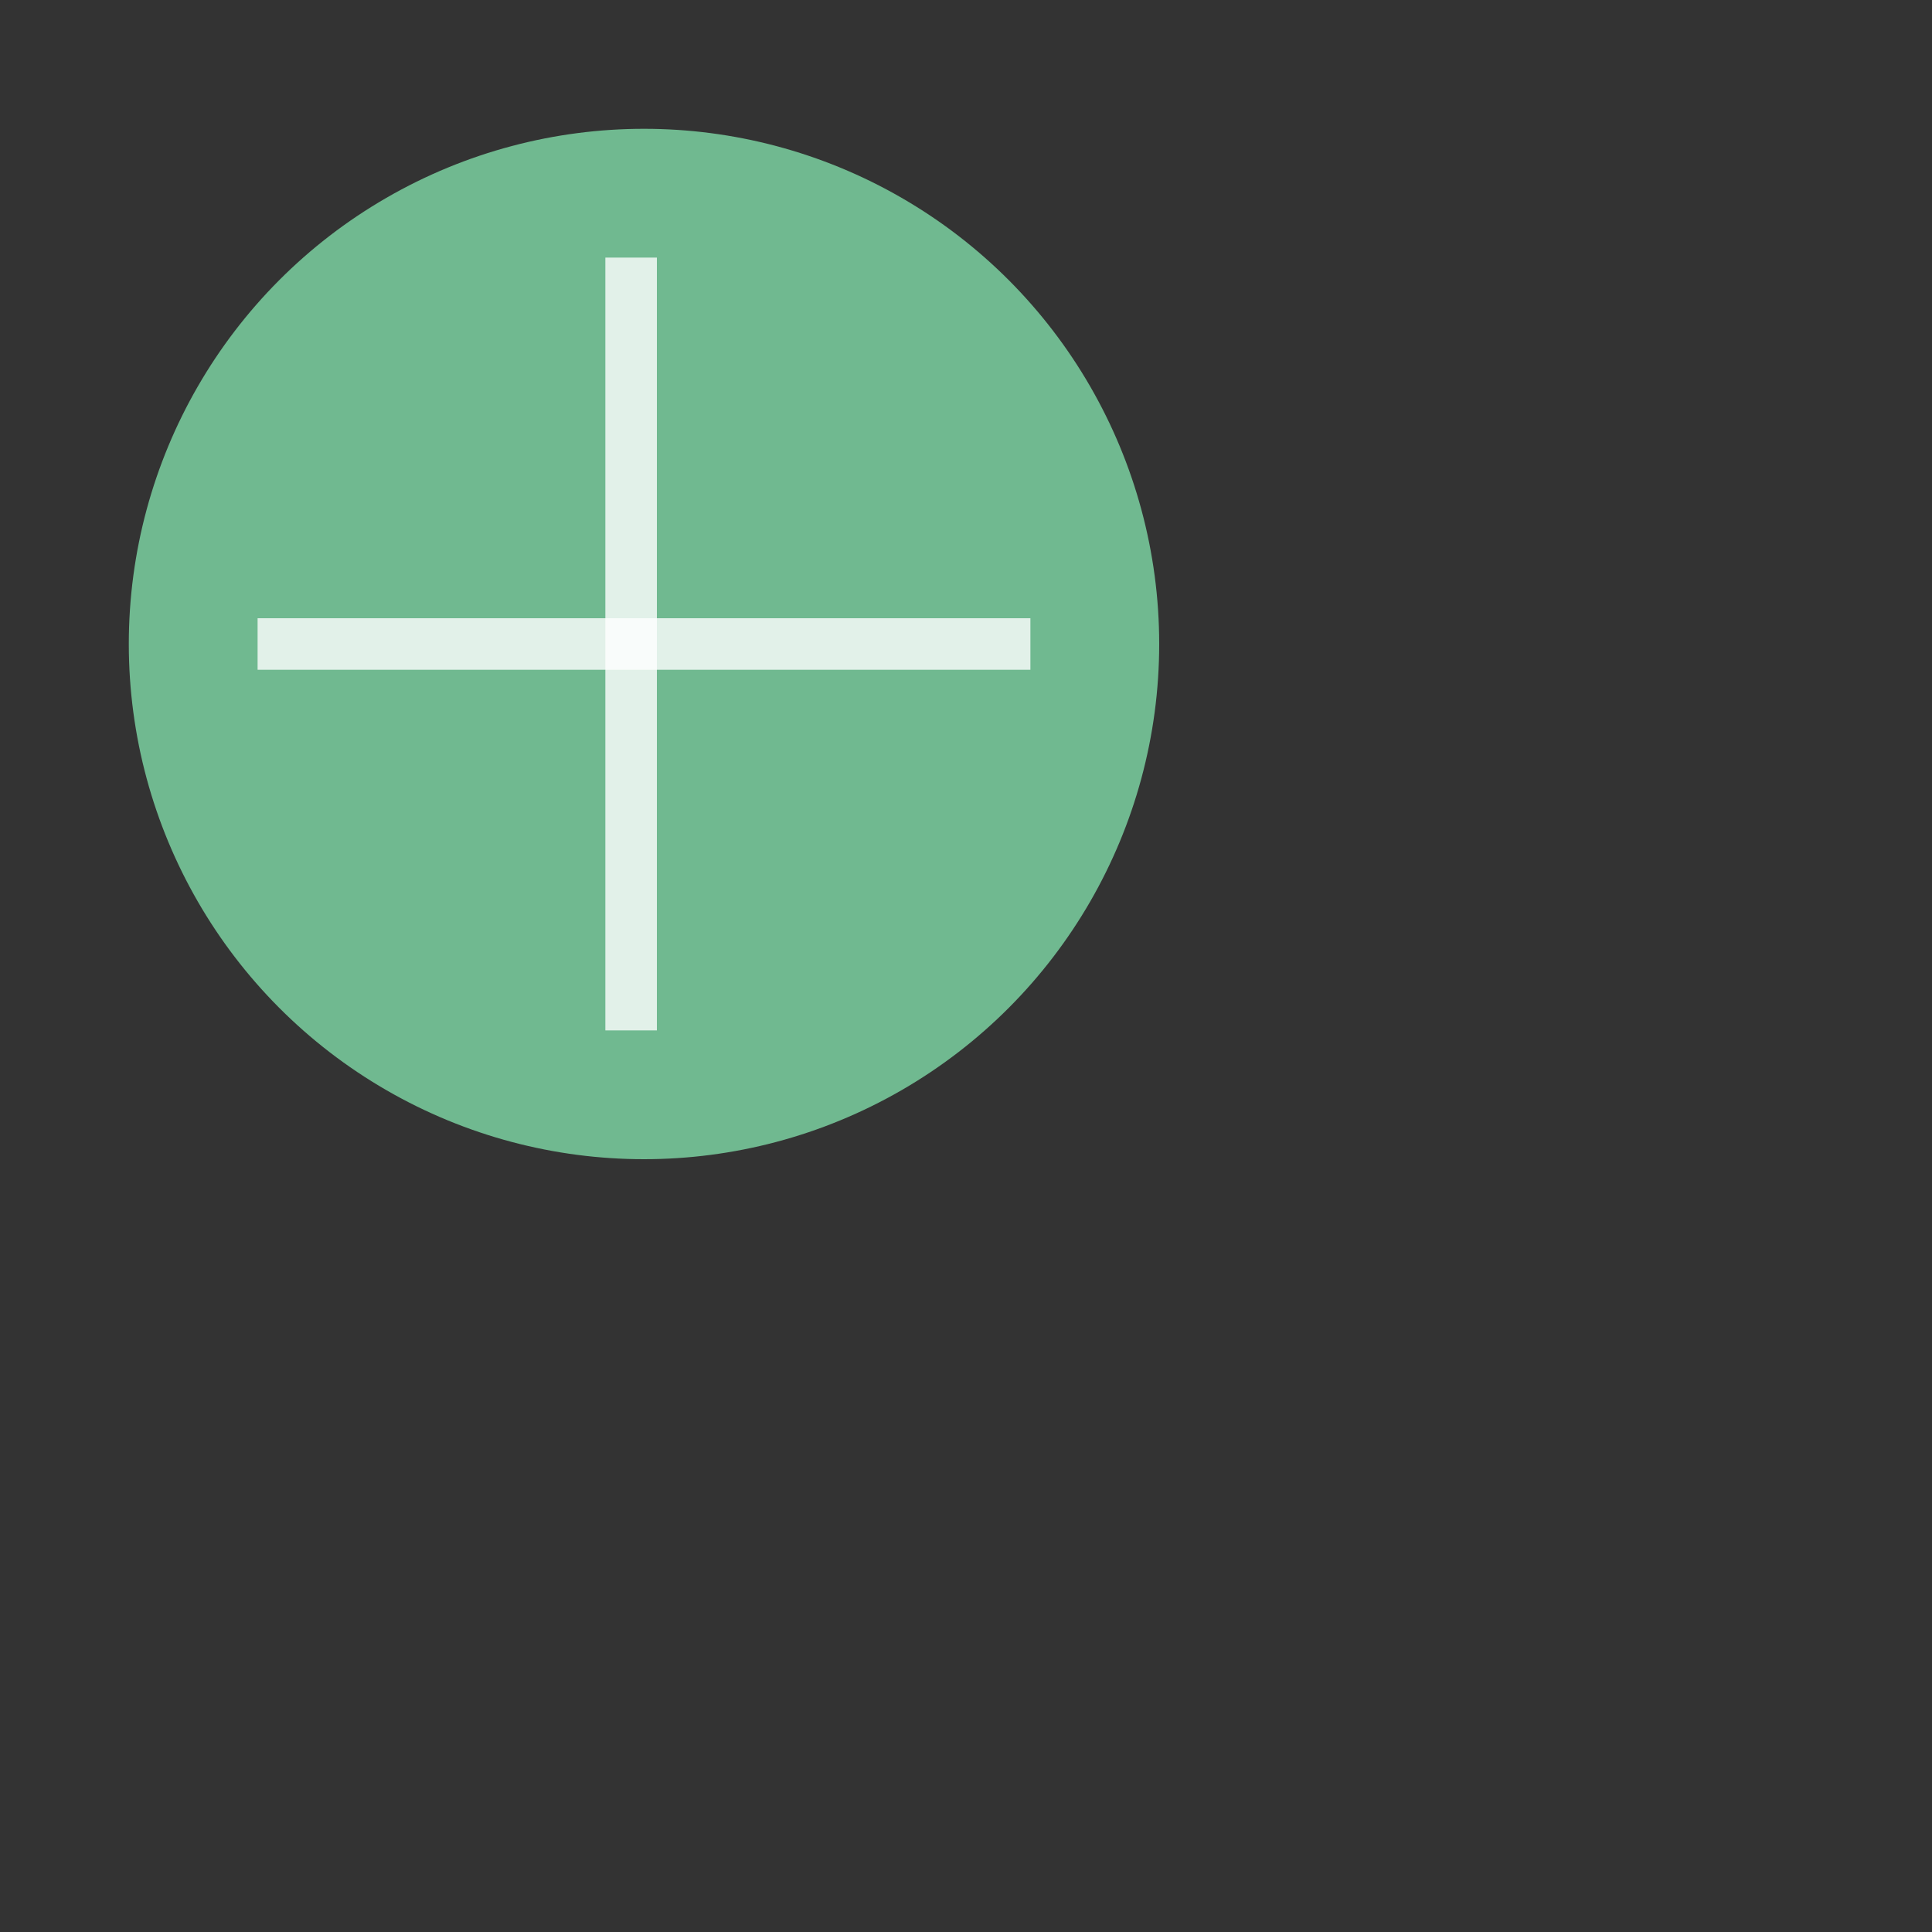 <svg xmlns="http://www.w3.org/2000/svg" x="0px" y="0px" width="150px" height="150px" viewBox="-10 -10 150 150" >
	
<rect x="-10" y="-10" width="150" height="150" fill="#333333" stroke="none"/>
	
<g>
  <circle cx="40" cy="40" r="40" fill="#70B990" />
  <polygon fill="rgba(255, 255, 255, 0.8)" points=" 37,10 37,70 41,70 41,10" />
  <polygon fill="rgba(255, 255, 255, 0.8)" points=" 10,38 10,42 70,42 70,38" />

</g>
</svg>